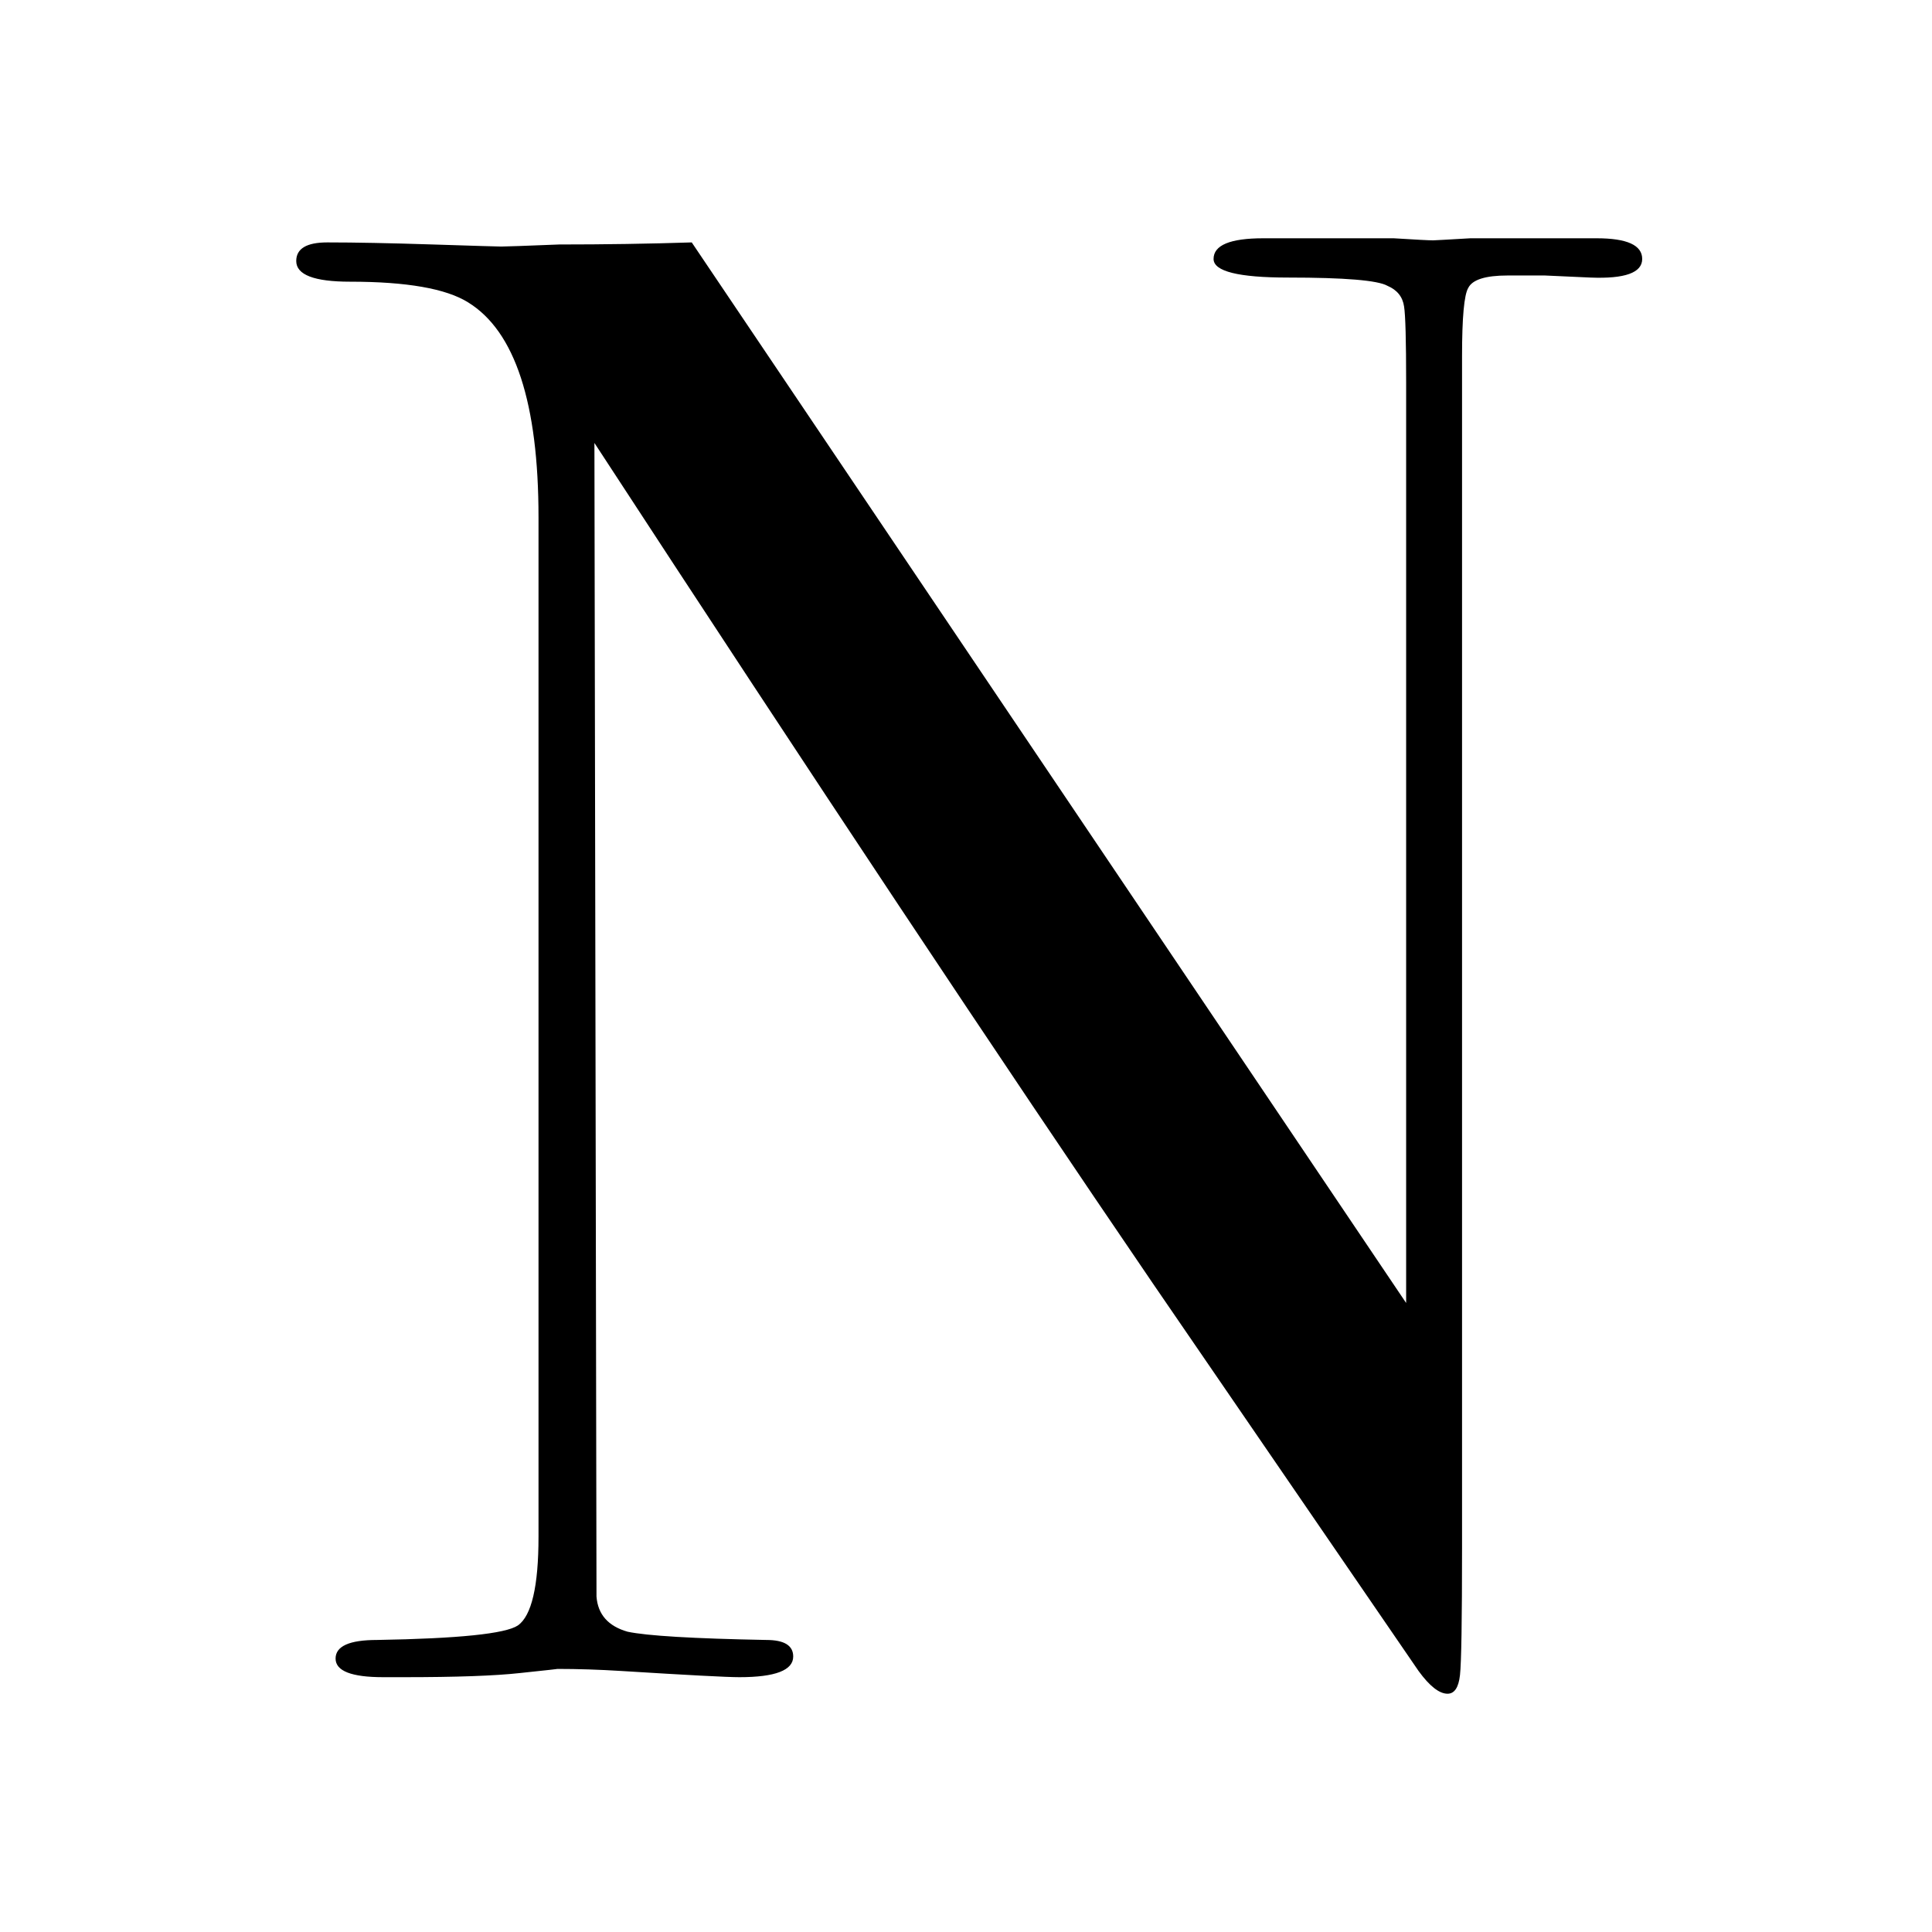 <svg width="300" height="300" viewBox="0 0 300 300" version="1.1" xmlns="http://www.w3.org/2000/svg" xmlns:xlink="http://www.w3.org/1999/xlink" xmlns:figma="http://www.figma.com/figma/ns">
<title>nude-logo-n-square</title>
<desc>Created using Figma</desc>
<g id="Canvas" transform="translate(-567 31)" figma:type="canvas">
<g id="nude-logo-n-square" figma:type="frame">
<g id="NUDE" figma:type="vector">
<use xlink:href="#path0_fill" transform="translate(613 6)"/>
</g>
</g>
</g>
<defs>
<path id="path0_fill" d="M 209 3.21C 209 5.35 206.321 6.313 200.962 6.099L 193.888 5.778L 188.1 5.778C 184.67 5.778 182.634 6.42 181.991 7.705C 181.348 8.775 181.026 12.306 181.026 18.298L 181.026 203.207C 181.026 214.55 180.919 221.185 180.705 223.111C 180.49 225.037 179.847 226 178.775 226C 177.489 226 175.989 224.823 174.274 222.469L 133.117 162.437C 109.323 127.553 80.385 84.001 46.301 31.781L 46.623 210.912C 46.837 213.694 48.445 215.513 51.446 216.369C 54.447 217.011 61.628 217.439 72.989 217.653C 75.776 217.653 77.169 218.509 77.169 220.222C 77.169 222.362 74.383 223.432 68.809 223.432C 66.88 223.432 60.771 223.111 50.481 222.469C 47.052 222.255 43.729 222.148 40.514 222.148C 40.728 222.148 38.799 222.362 34.726 222.79C 30.868 223.218 24.866 223.432 16.72 223.432L 13.505 223.432C 8.574 223.432 6.109 222.469 6.109 220.543C 6.109 218.616 8.253 217.653 12.54 217.653C 25.187 217.439 32.475 216.69 34.405 215.406C 36.548 213.908 37.62 209.307 37.62 201.602L 37.62 43.338C 37.62 25.575 33.976 14.446 26.688 9.952C 23.258 7.812 17.149 6.741 8.36 6.741C 2.787 6.741 0 5.671 0 3.531C 0 1.605 1.608 0.642 4.823 0.642C 9.11 0.642 14.576 0.749 21.221 0.963C 27.867 1.177 31.404 1.284 31.832 1.284C 32.475 1.284 35.476 1.177 40.835 0.963C 47.909 0.963 54.769 0.856 61.414 0.642L 172.345 165.327L 172.345 22.472C 172.345 15.837 172.237 11.878 172.023 10.594C 171.809 9.096 170.951 8.026 169.451 7.384C 167.95 6.527 162.806 6.099 154.017 6.099C 146.3 6.099 142.442 5.136 142.442 3.21C 142.442 1.07 145.014 0 150.158 0L 161.412 0C 164.199 0 167.2 0 170.415 0C 173.845 0.214 175.882 0.321 176.525 0.321C 176.739 0.321 178.668 0.214 182.312 0C 185.742 0 188.957 0 191.958 0L 201.926 0C 206.642 0 209 1.07 209 3.21Z"/>
</defs>
</svg>
